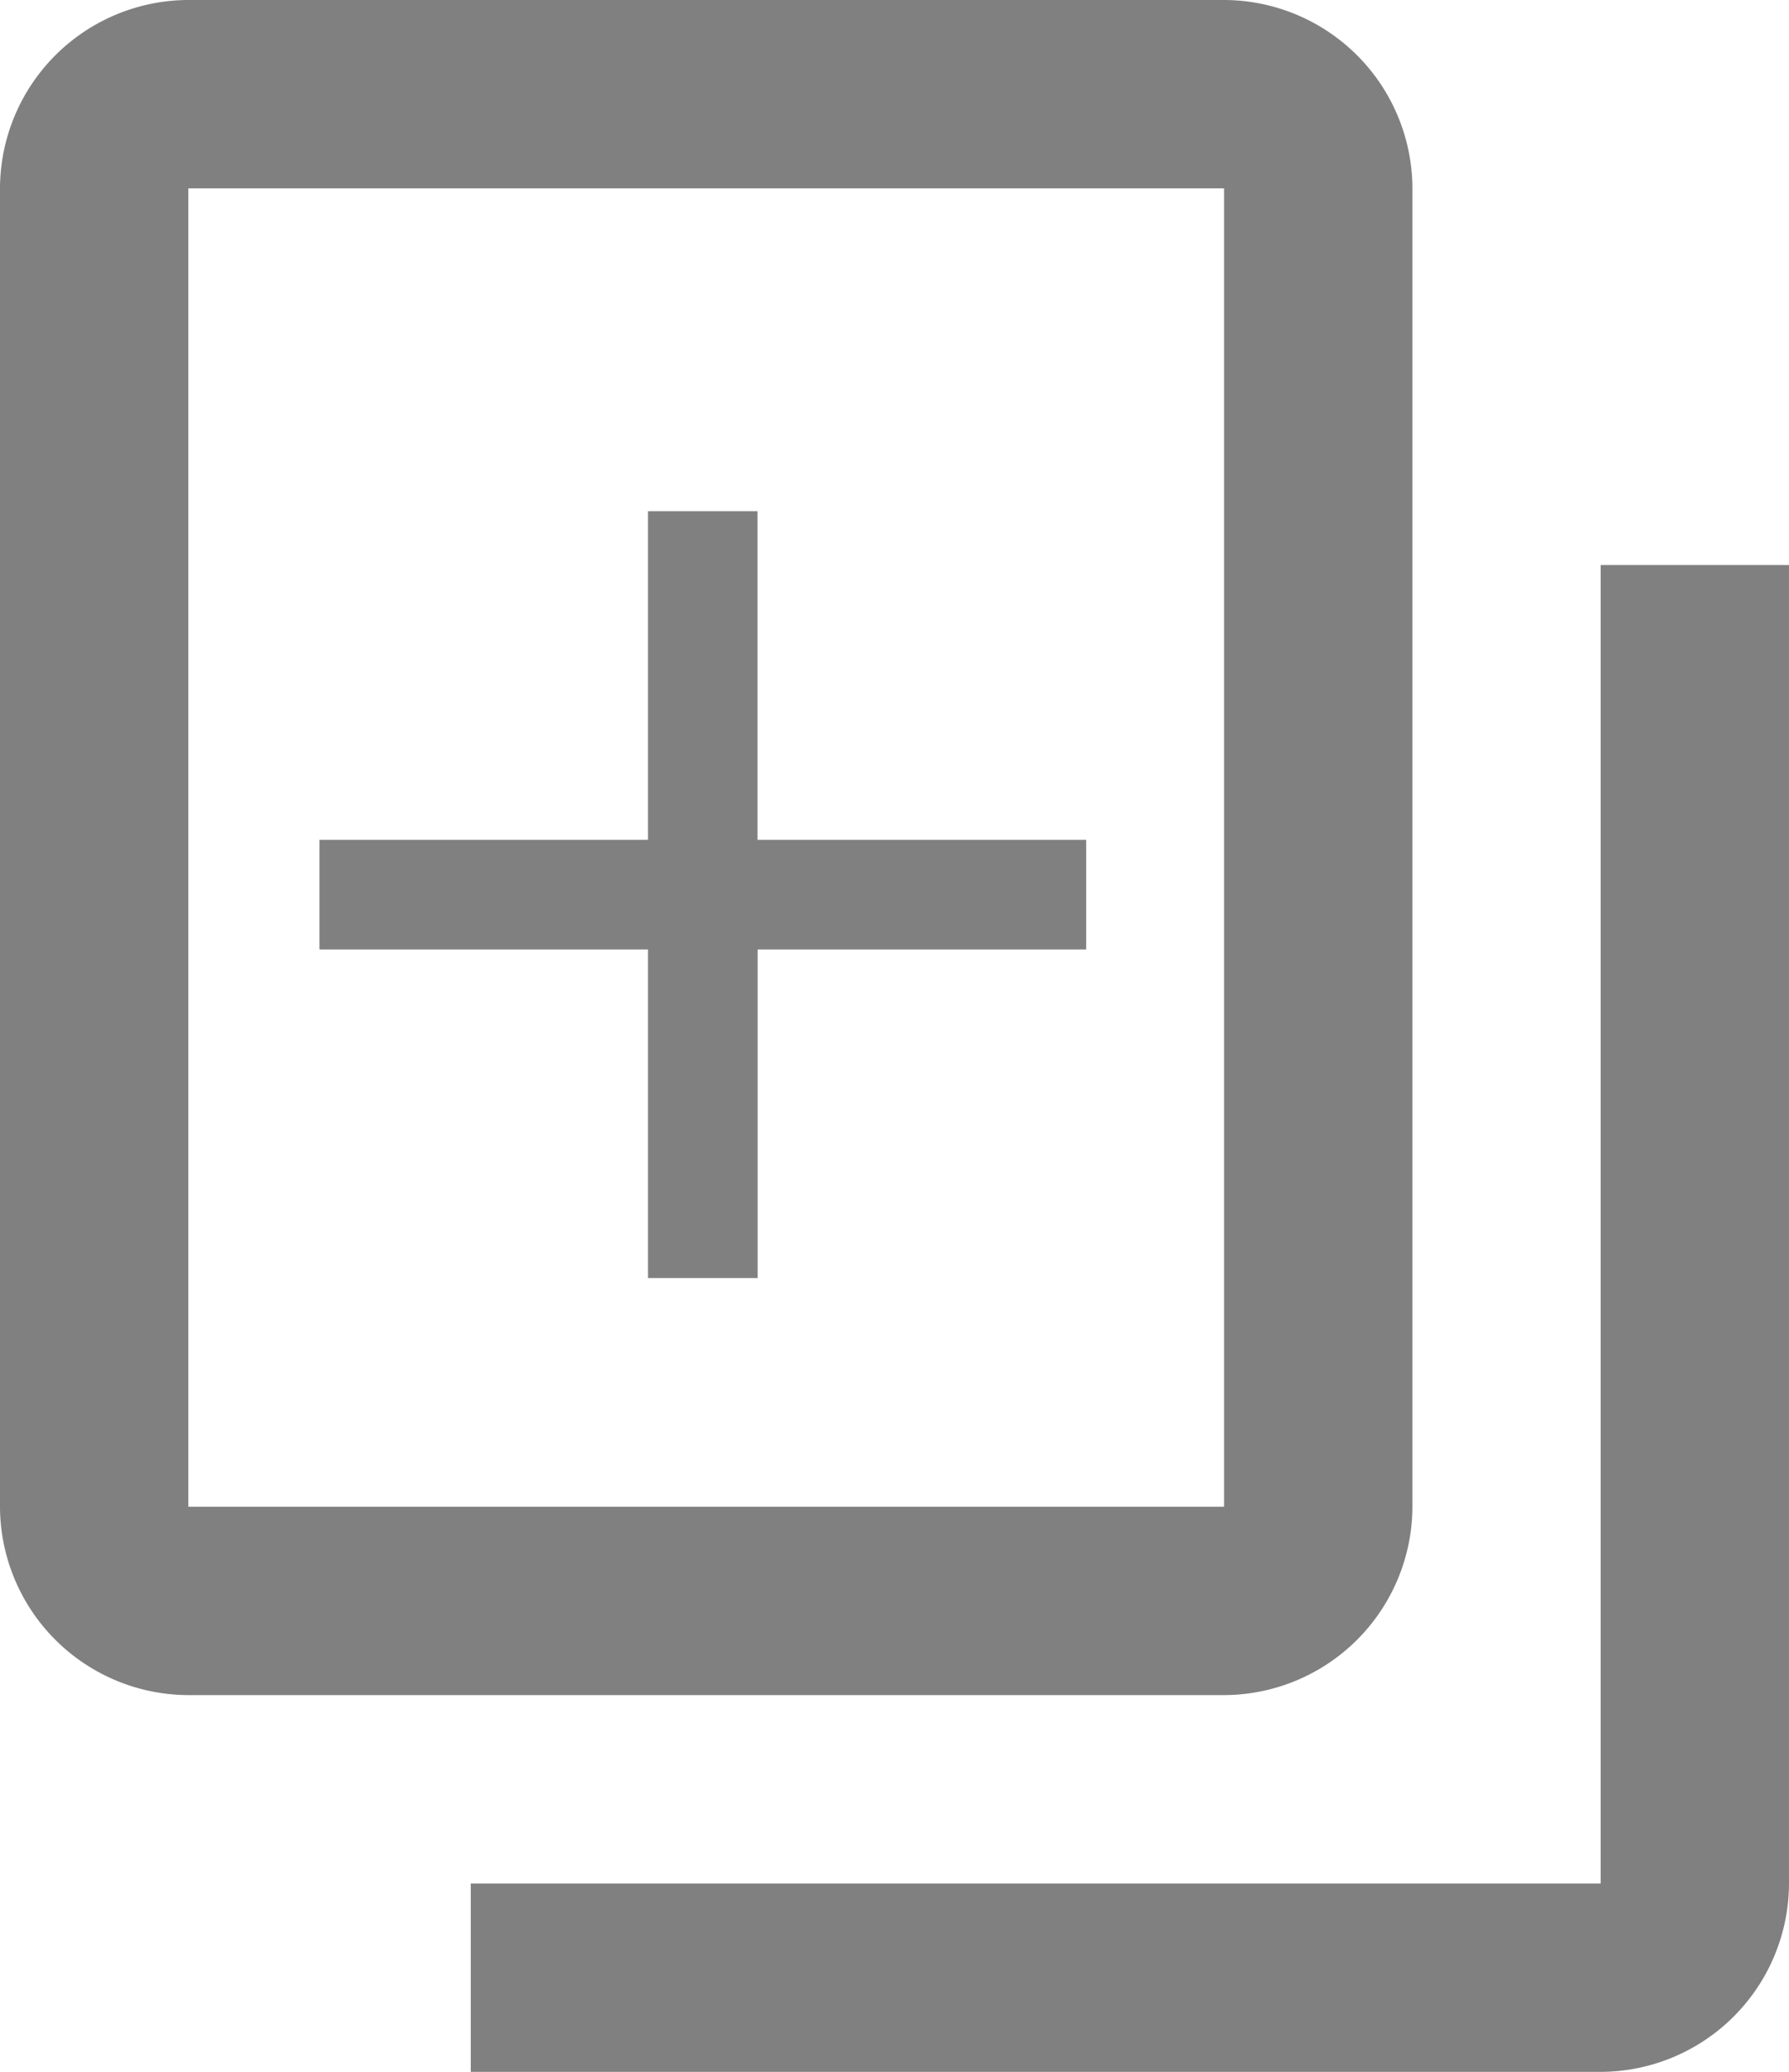 <svg xmlns="http://www.w3.org/2000/svg" width="14" height="16.211" viewBox="0 0 14 16.211"><defs><style>.a{fill:gray;}</style></defs><g transform="translate(-1252.5 -217)"><path class="a" d="M5.684,17.211h8.842A1.478,1.478,0,0,0,16,15.737V5.421H14.526V15.737H5.684ZM3.474,14.263h8.105a1.478,1.478,0,0,0,1.474-1.474V2.474A1.478,1.478,0,0,0,11.579,1H3.474A1.478,1.478,0,0,0,2,2.474V12.789A1.478,1.478,0,0,0,3.474,14.263Zm0-11.789h8.105V12.789H3.474Z" transform="translate(1250.5 216)"/><path class="a" d="M11,8.429H8.429V11H7.571V8.429H5V7.571H7.571V5h.857V7.571H11Z" transform="translate(1250 216)"/></g></svg>